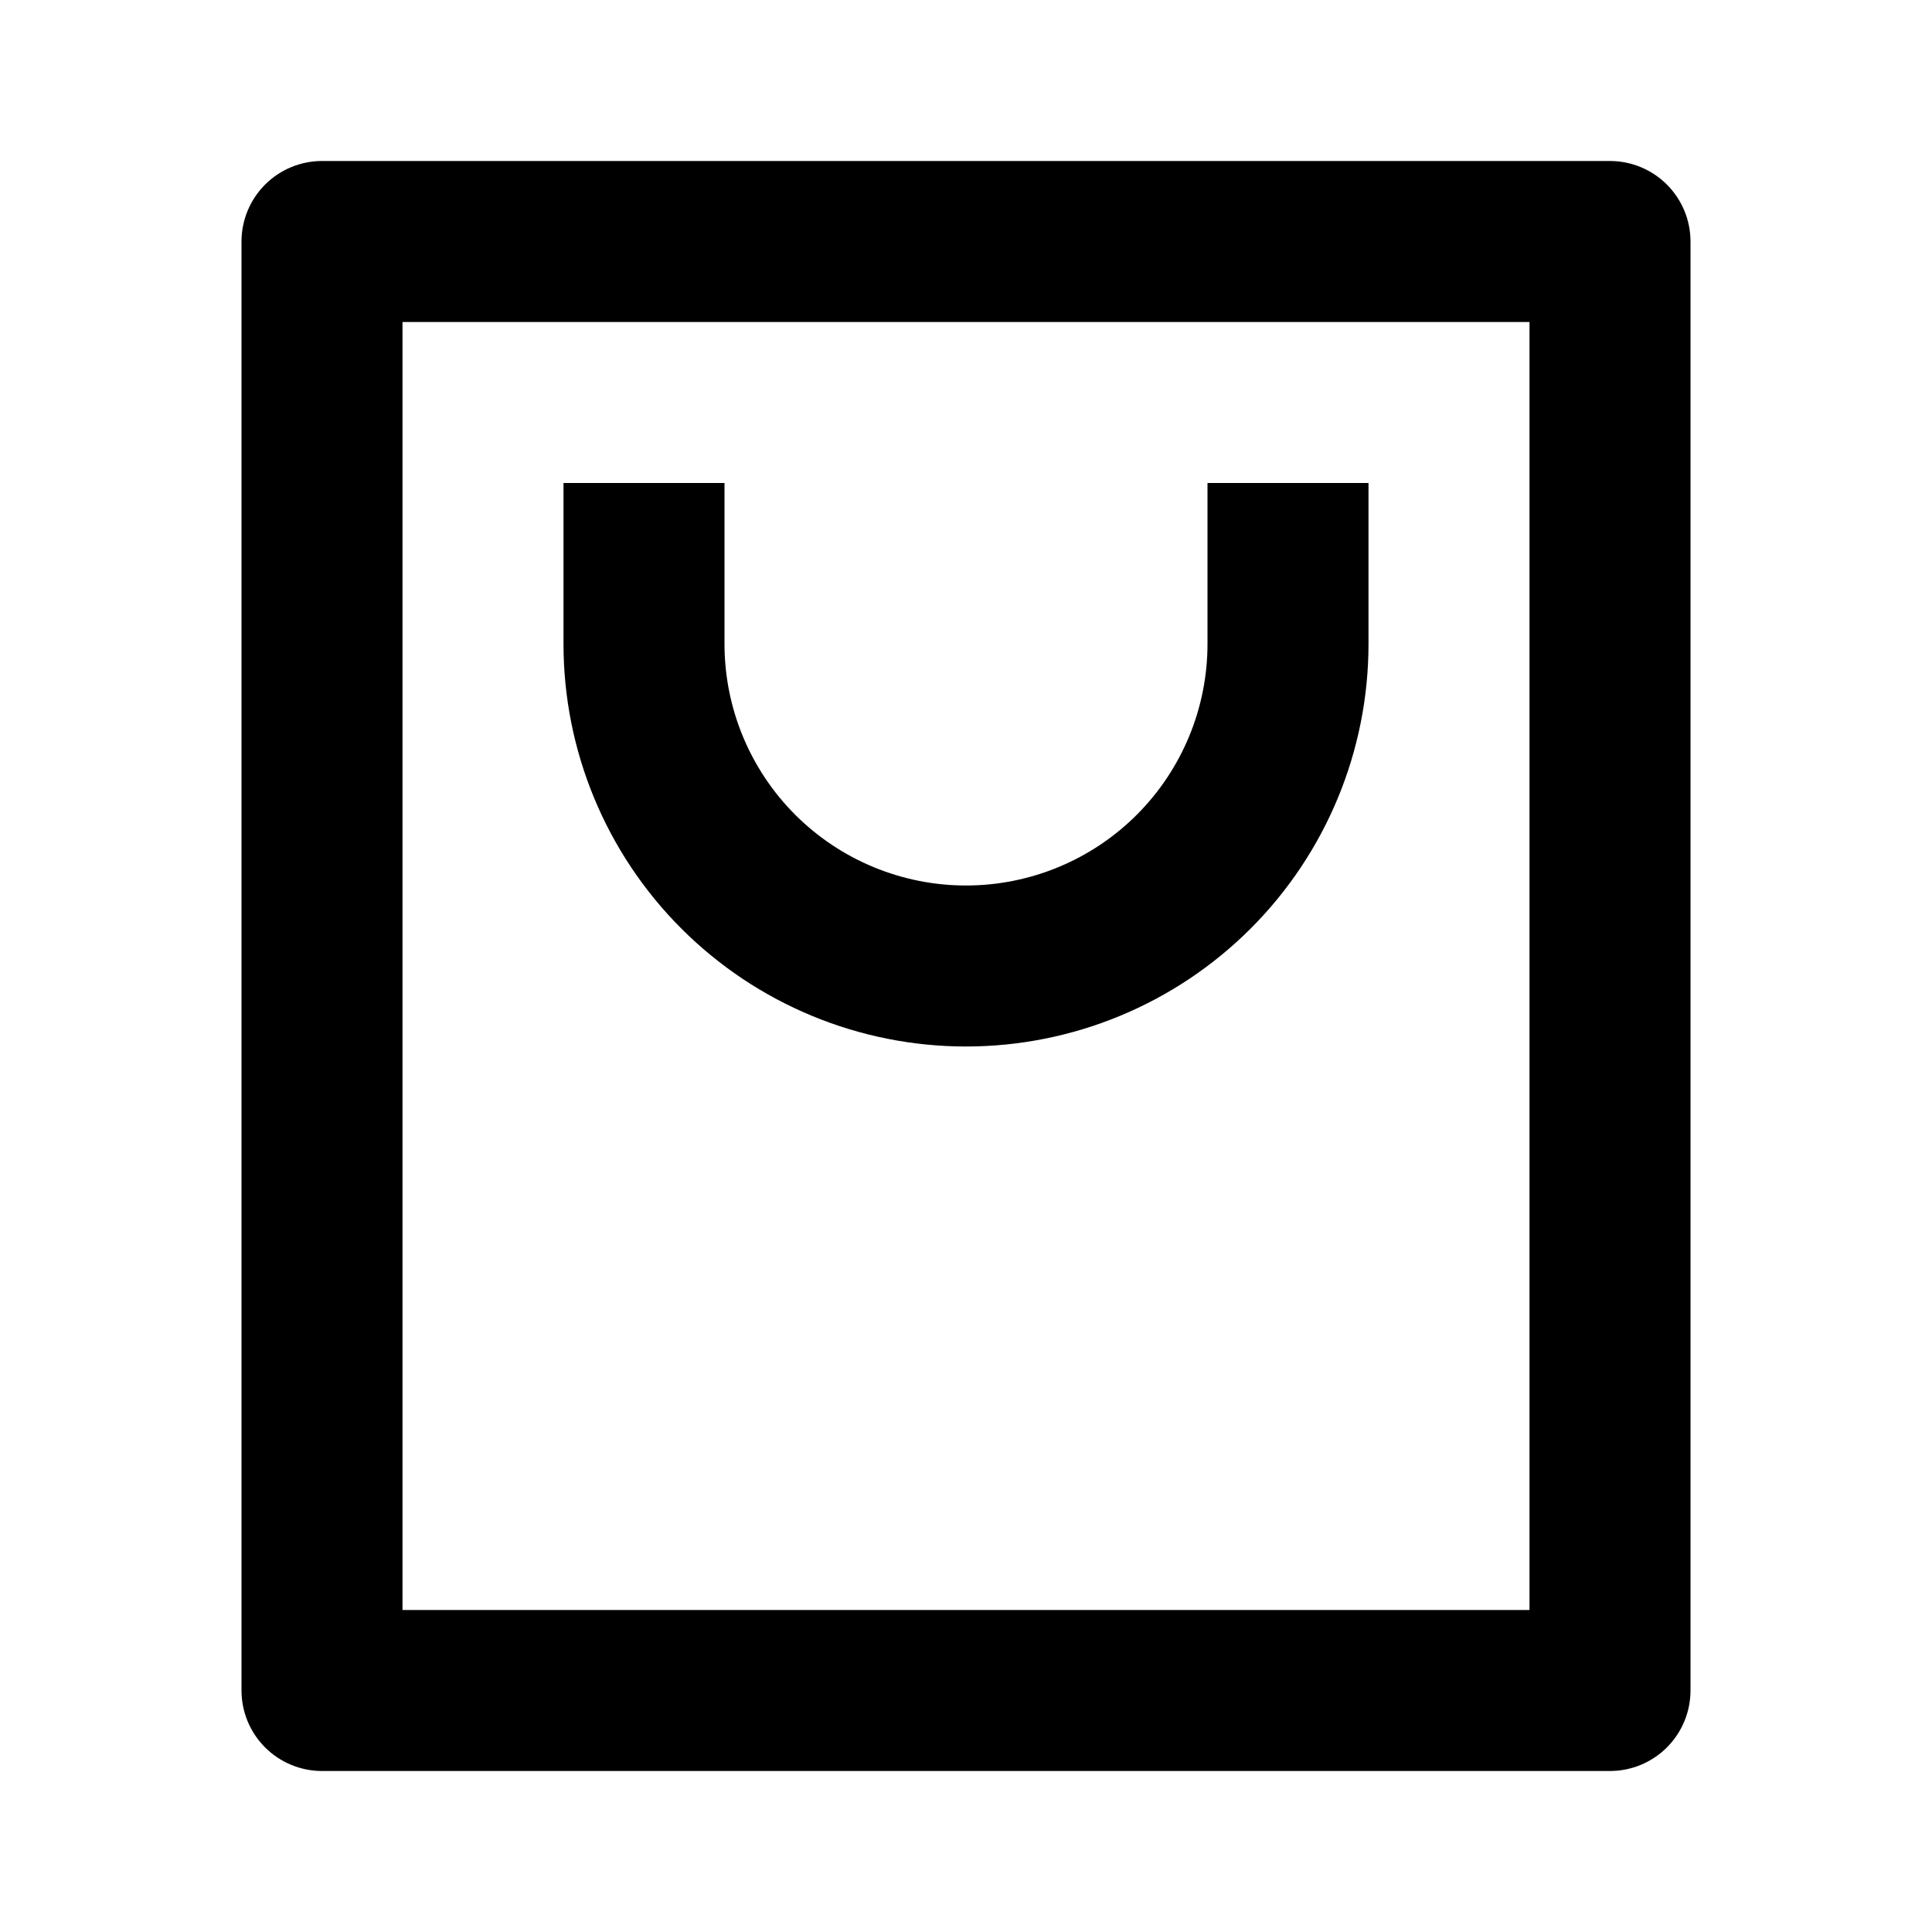 <svg width="48" height="48" viewBox="0 0 48 48" fill="none" xmlns="http://www.w3.org/2000/svg">
<g clip-path="url(#clip0_66_3919)">
<path d="M40 44H8C7.47 44 6.961 43.789 6.586 43.414C6.211 43.039 6 42.53 6 42V6C6 5.47 6.211 4.961 6.586 4.586C6.961 4.211 7.47 4 8 4H40C40.53 4 41.039 4.211 41.414 4.586C41.789 4.961 42 5.47 42 6V42C42 42.53 41.789 43.039 41.414 43.414C41.039 43.789 40.53 44 40 44ZM38 40V8H10V40H38ZM18 12V16C18 17.591 18.632 19.117 19.757 20.243C20.883 21.368 22.409 22 24 22C25.591 22 27.117 21.368 28.243 20.243C29.368 19.117 30 17.591 30 16V12H34V16C34 18.652 32.946 21.196 31.071 23.071C29.196 24.946 26.652 26 24 26C21.348 26 18.804 24.946 16.929 23.071C15.054 21.196 14 18.652 14 16V12H18Z" fill="black"/>
</g>
<defs>
<clipPath id="clip0_66_3919">
<rect width="48" height="48" fill="white"/>
</clipPath>
</defs>
</svg>
